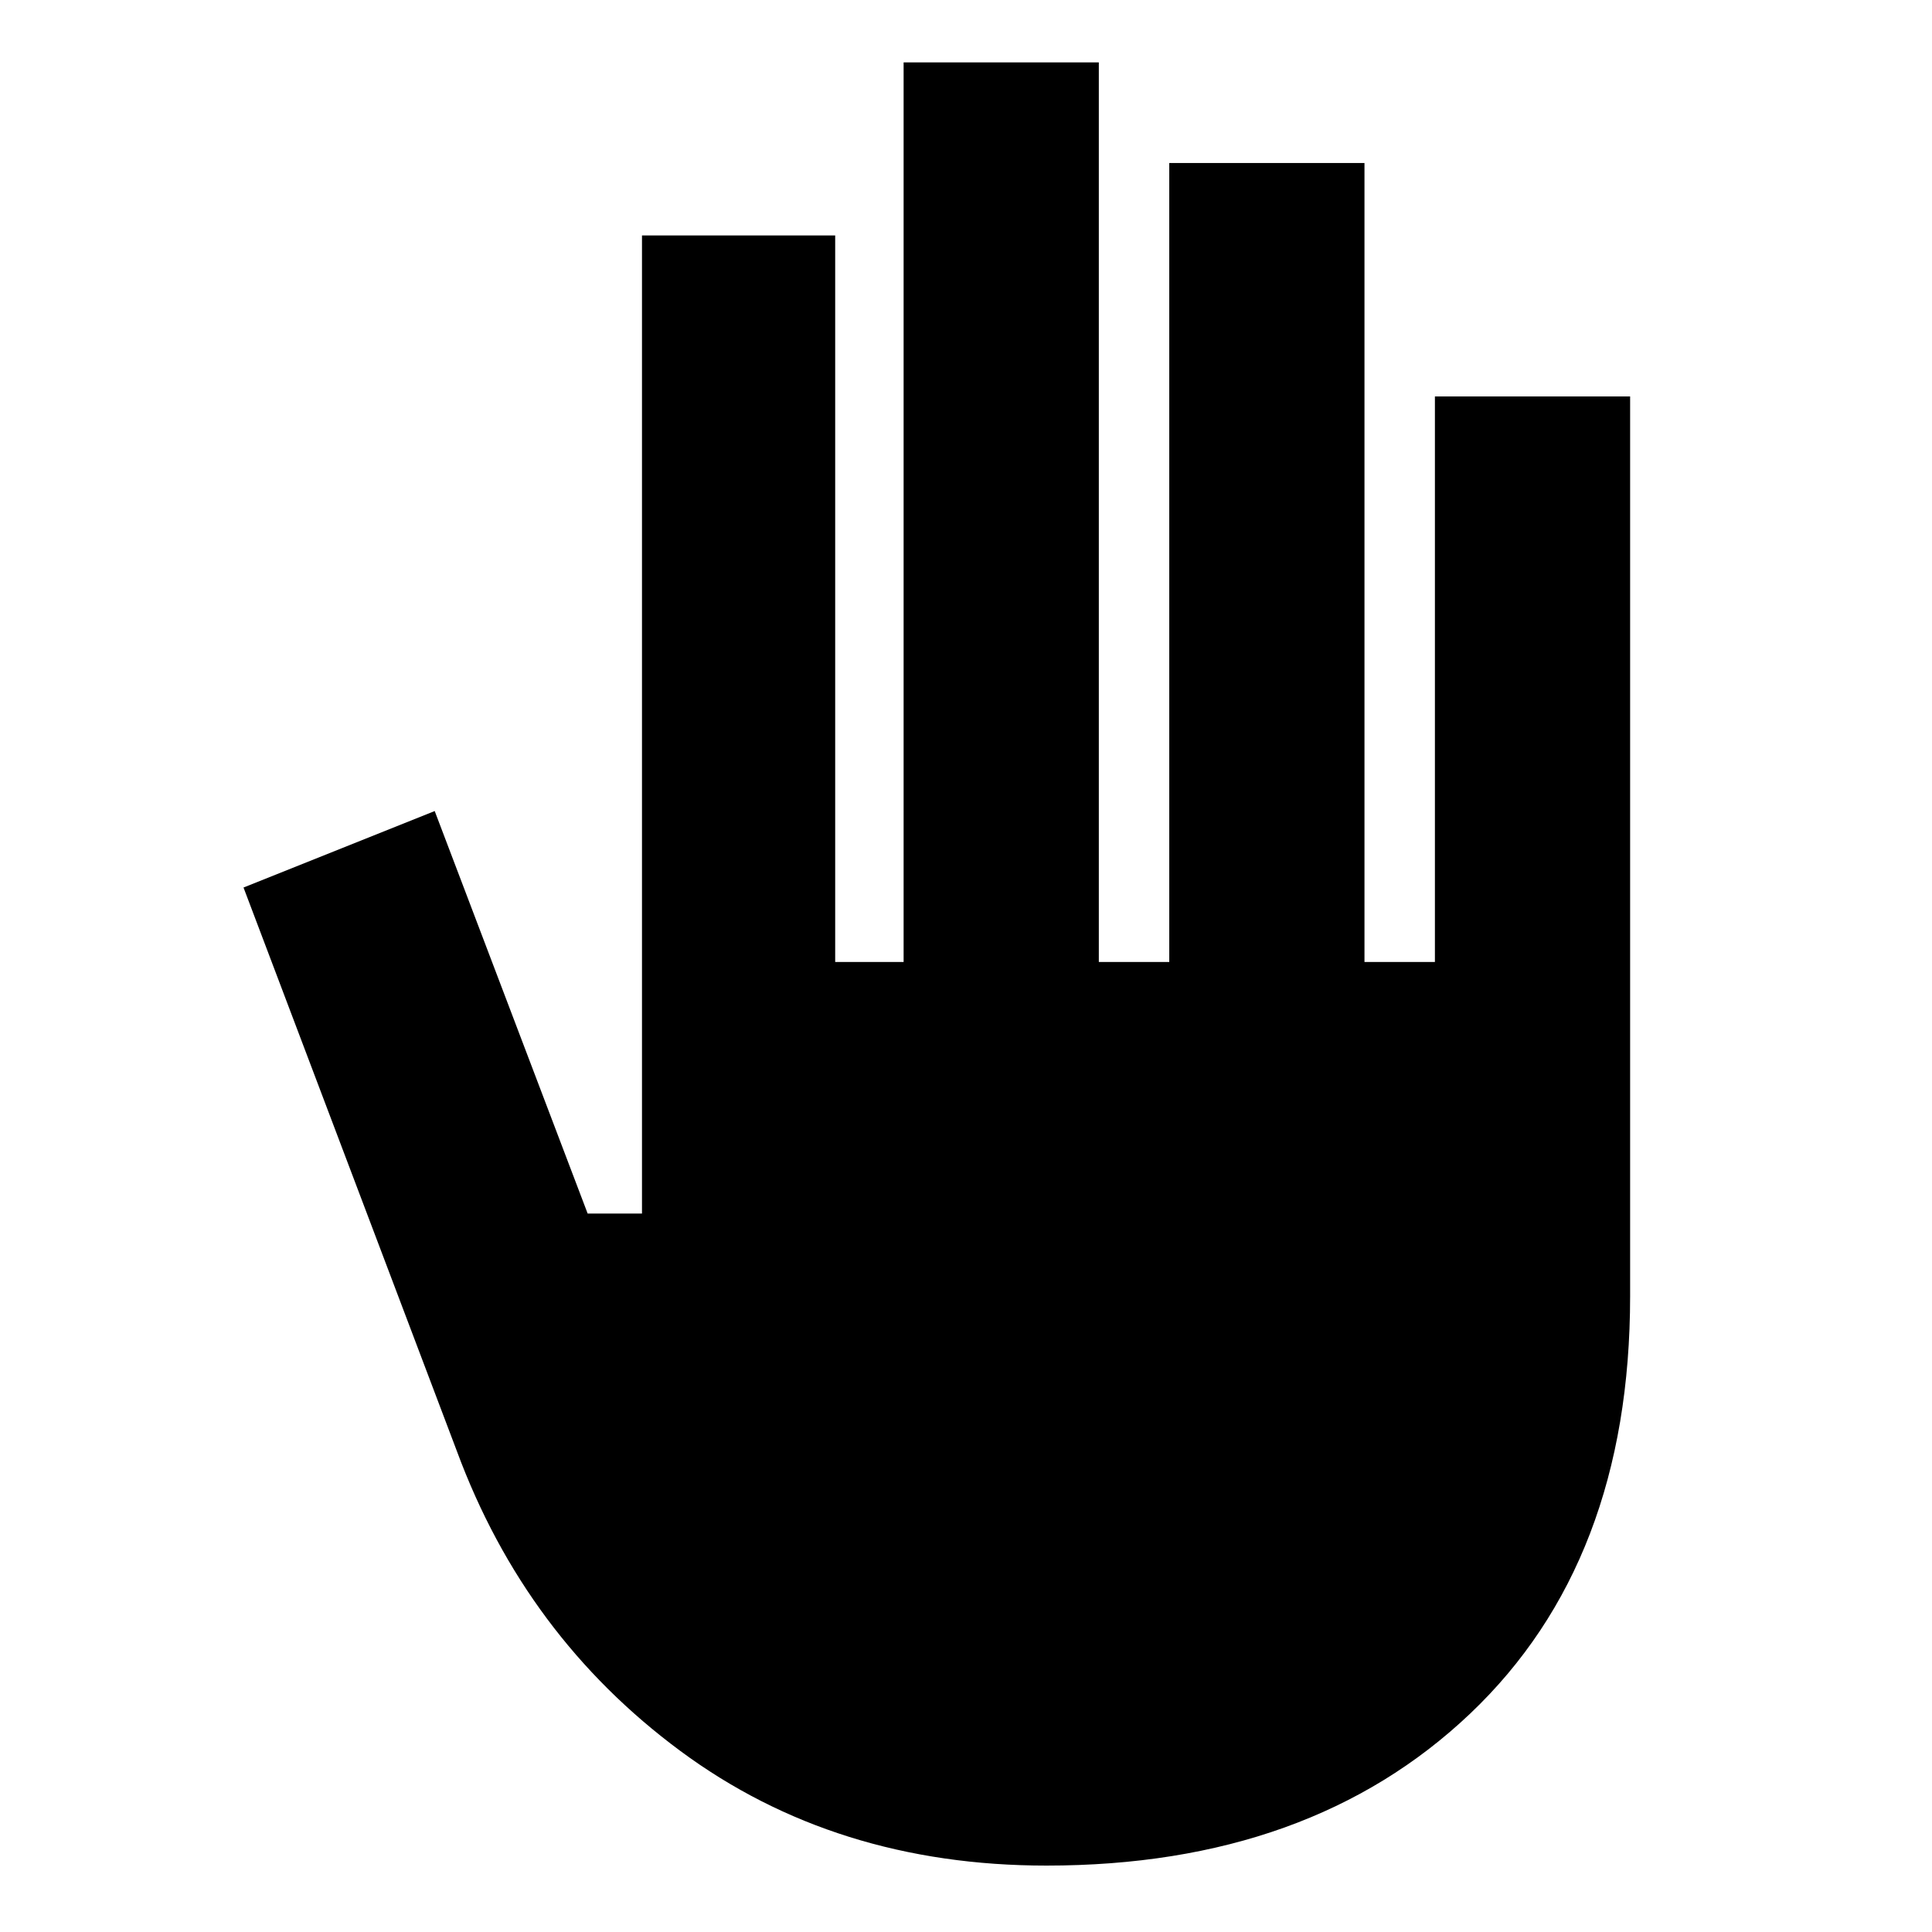 <svg xmlns="http://www.w3.org/2000/svg" height="48" width="48"><path d="M26 46.35q-5.25 0-9.1-2.85-3.85-2.85-5.55-7.45l-5.3-14 4.75-1.9 3.8 10h1.35V5.85h4.8V23.9h1.7V1.55h4.85V23.9h1.75V4.05h4.85V23.9h1.75V9.85h4.85V32.2q0 6.6-3.975 10.375Q32.55 46.35 26 46.35Z"/></svg>